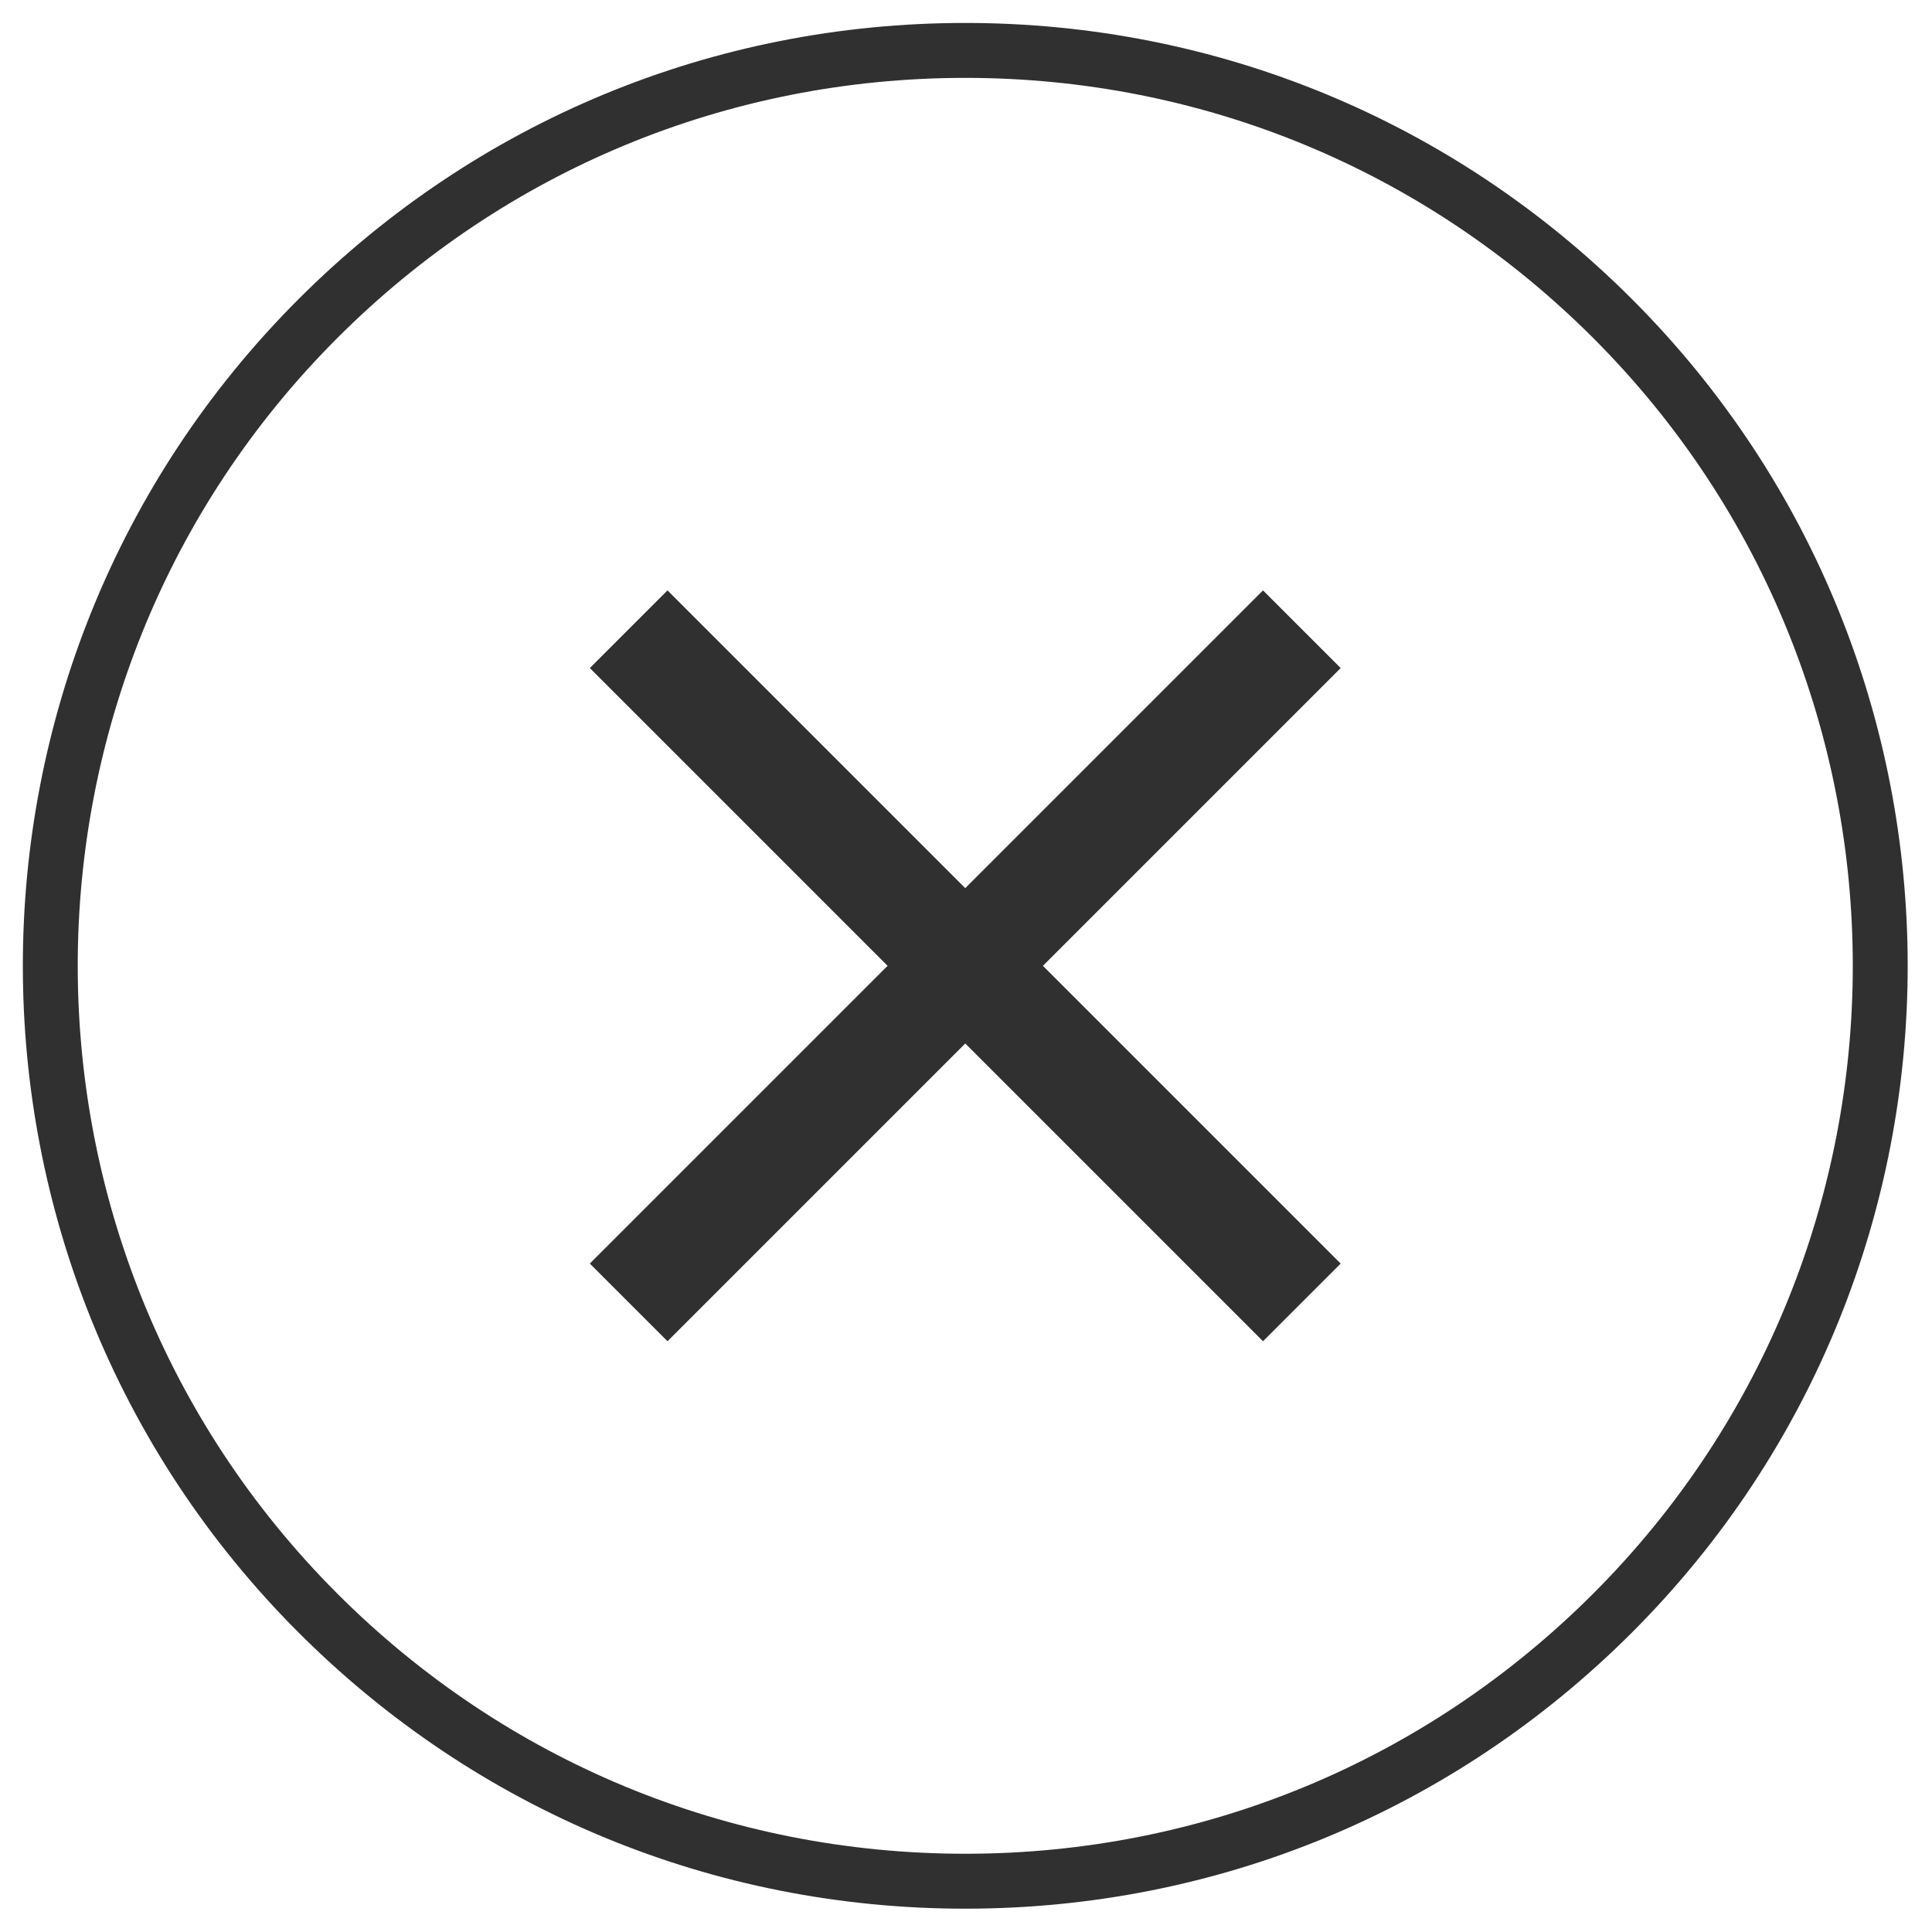 <?xml version="1.0" encoding="UTF-8" standalone="no"?>
<svg
   xmlns:dc="http://purl.org/dc/elements/1.1/"
   xmlns:cc="http://creativecommons.org/ns#"
   xmlns:rdf="http://www.w3.org/1999/02/22-rdf-syntax-ns#"
   xmlns:svg="http://www.w3.org/2000/svg"
   xmlns="http://www.w3.org/2000/svg"
   enable-background="new 0 0 128 128"
   id="Слой_1"
   version="1.1"
   viewBox="0 0 42 42"
   xml:space="preserve"
   width="42"
   height="42"><defs
     id="defs19" /><g
     id="g3"
     transform="matrix(0.398,0,0,0.398,-4.488,-4.476)"><line
       x1="45.615"
       x2="82.385"
       y1="45.615"
       y2="82.385"
       id="line5"
       style="fill:#303031" /><g
       id="g7"><line
         x1="45.615"
         x2="82.385"
         y1="82.385"
         y2="45.615"
         id="line9"
         style="fill:#303031" /><polygon
         points="59.758,64 43.494,80.264 47.736,84.506 64,68.242 80.264,84.506 84.506,80.264 68.242,64 84.506,47.736 80.264,43.494 64,59.758 47.736,43.494 43.494,47.736 "
         id="polygon11"
         style="fill:#303031" /></g><g
       id="g13"><path
         d="m 64,115.5 c -13.756,0 -26.689,-5.357 -36.416,-15.084 -20.08,-20.08 -20.08,-52.752 0,-72.832 C 37.311,17.857 50.244,12.5 64,12.5 c 13.756,0 26.689,5.357 36.416,15.084 20.08,20.08 20.08,52.752 0,72.832 C 90.689,110.143 77.756,115.5 64,115.5 Z m 0,-100 c -12.955,0 -25.134,5.045 -34.295,14.205 -18.91,18.91 -18.91,49.68 0,68.59 9.161,9.16 21.34,14.205 34.295,14.205 12.955,0 25.134,-5.045 34.295,-14.205 18.91,-18.91 18.91,-49.68 0,-68.59 C 89.134,20.545 76.955,15.5 64,15.5 Z"
         id="path15"
         style="fill:#303031" /></g></g></svg>